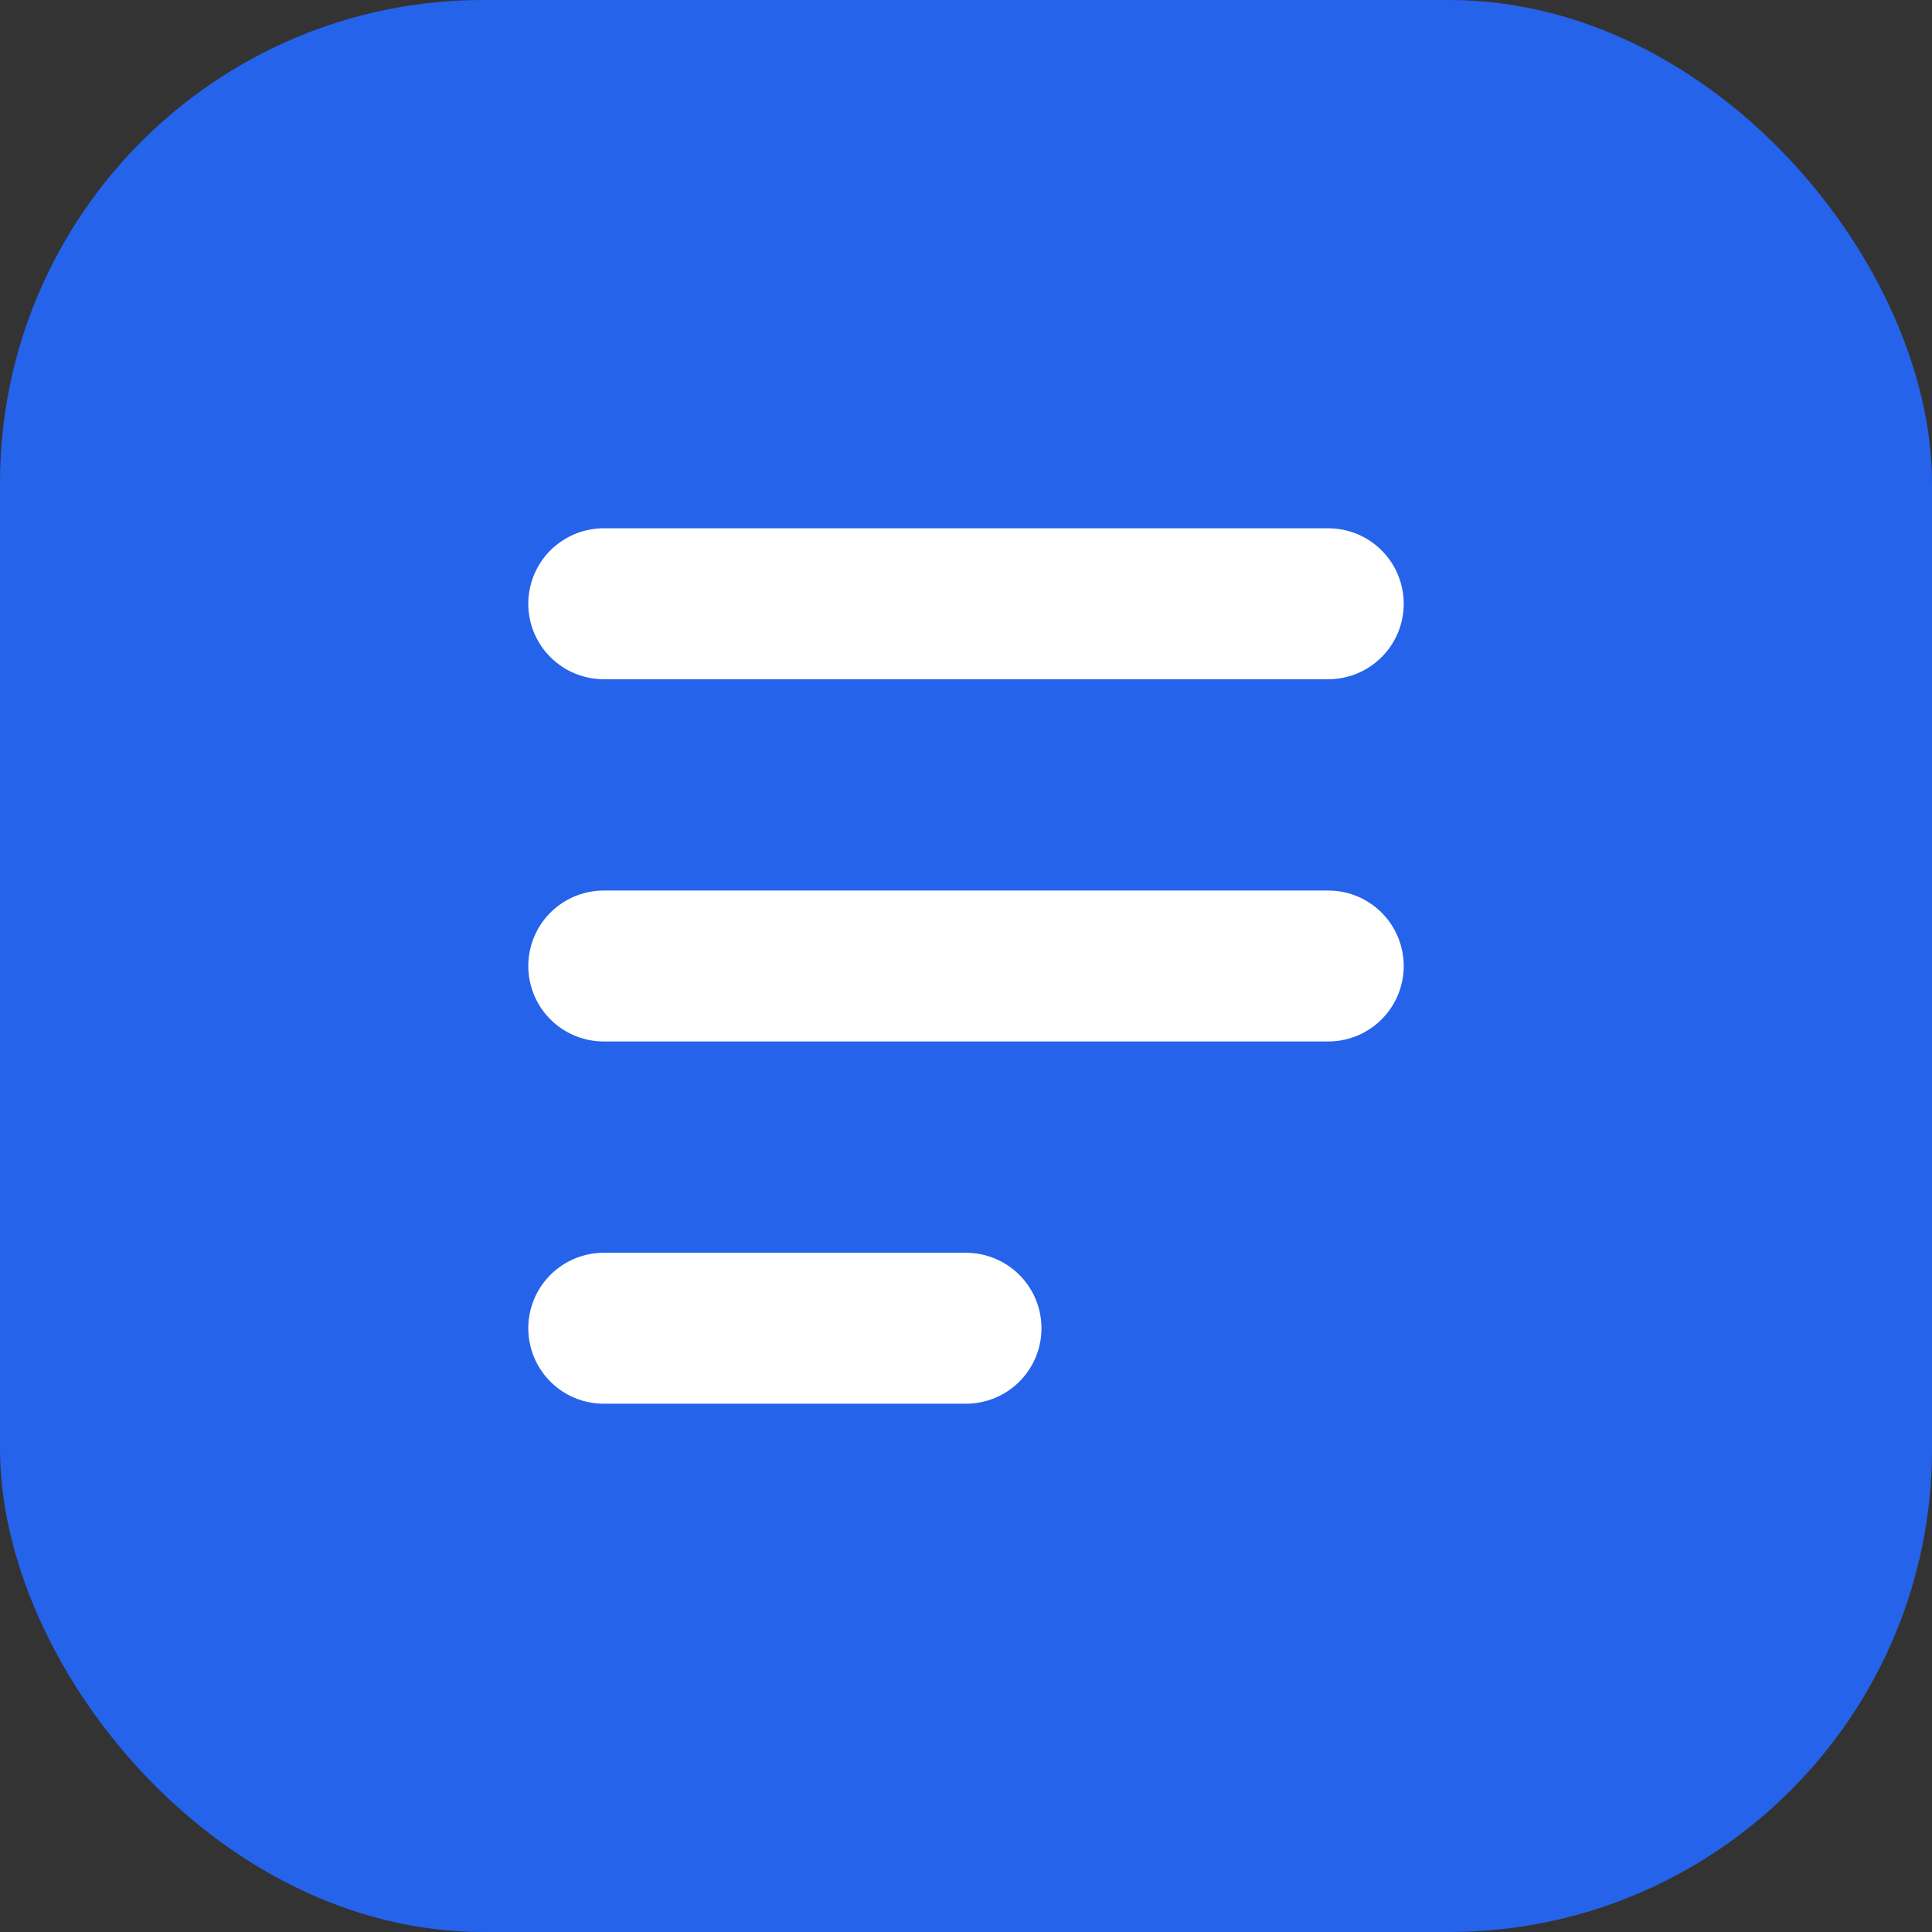 <svg xmlns="http://www.w3.org/2000/svg" width="32" height="32" viewBox="0 0 32 32" fill="none">
  <rect x="0" y="0" width="32" height="32" fill="#333333" stroke="none"/>
  <rect width="32" height="32" rx="8" fill="#2563EB"/>
  <path d="M10 10H22M10 16H22M10 22H16" stroke="white" stroke-width="2.5" stroke-linecap="round" stroke-linejoin="round"/>
</svg>
